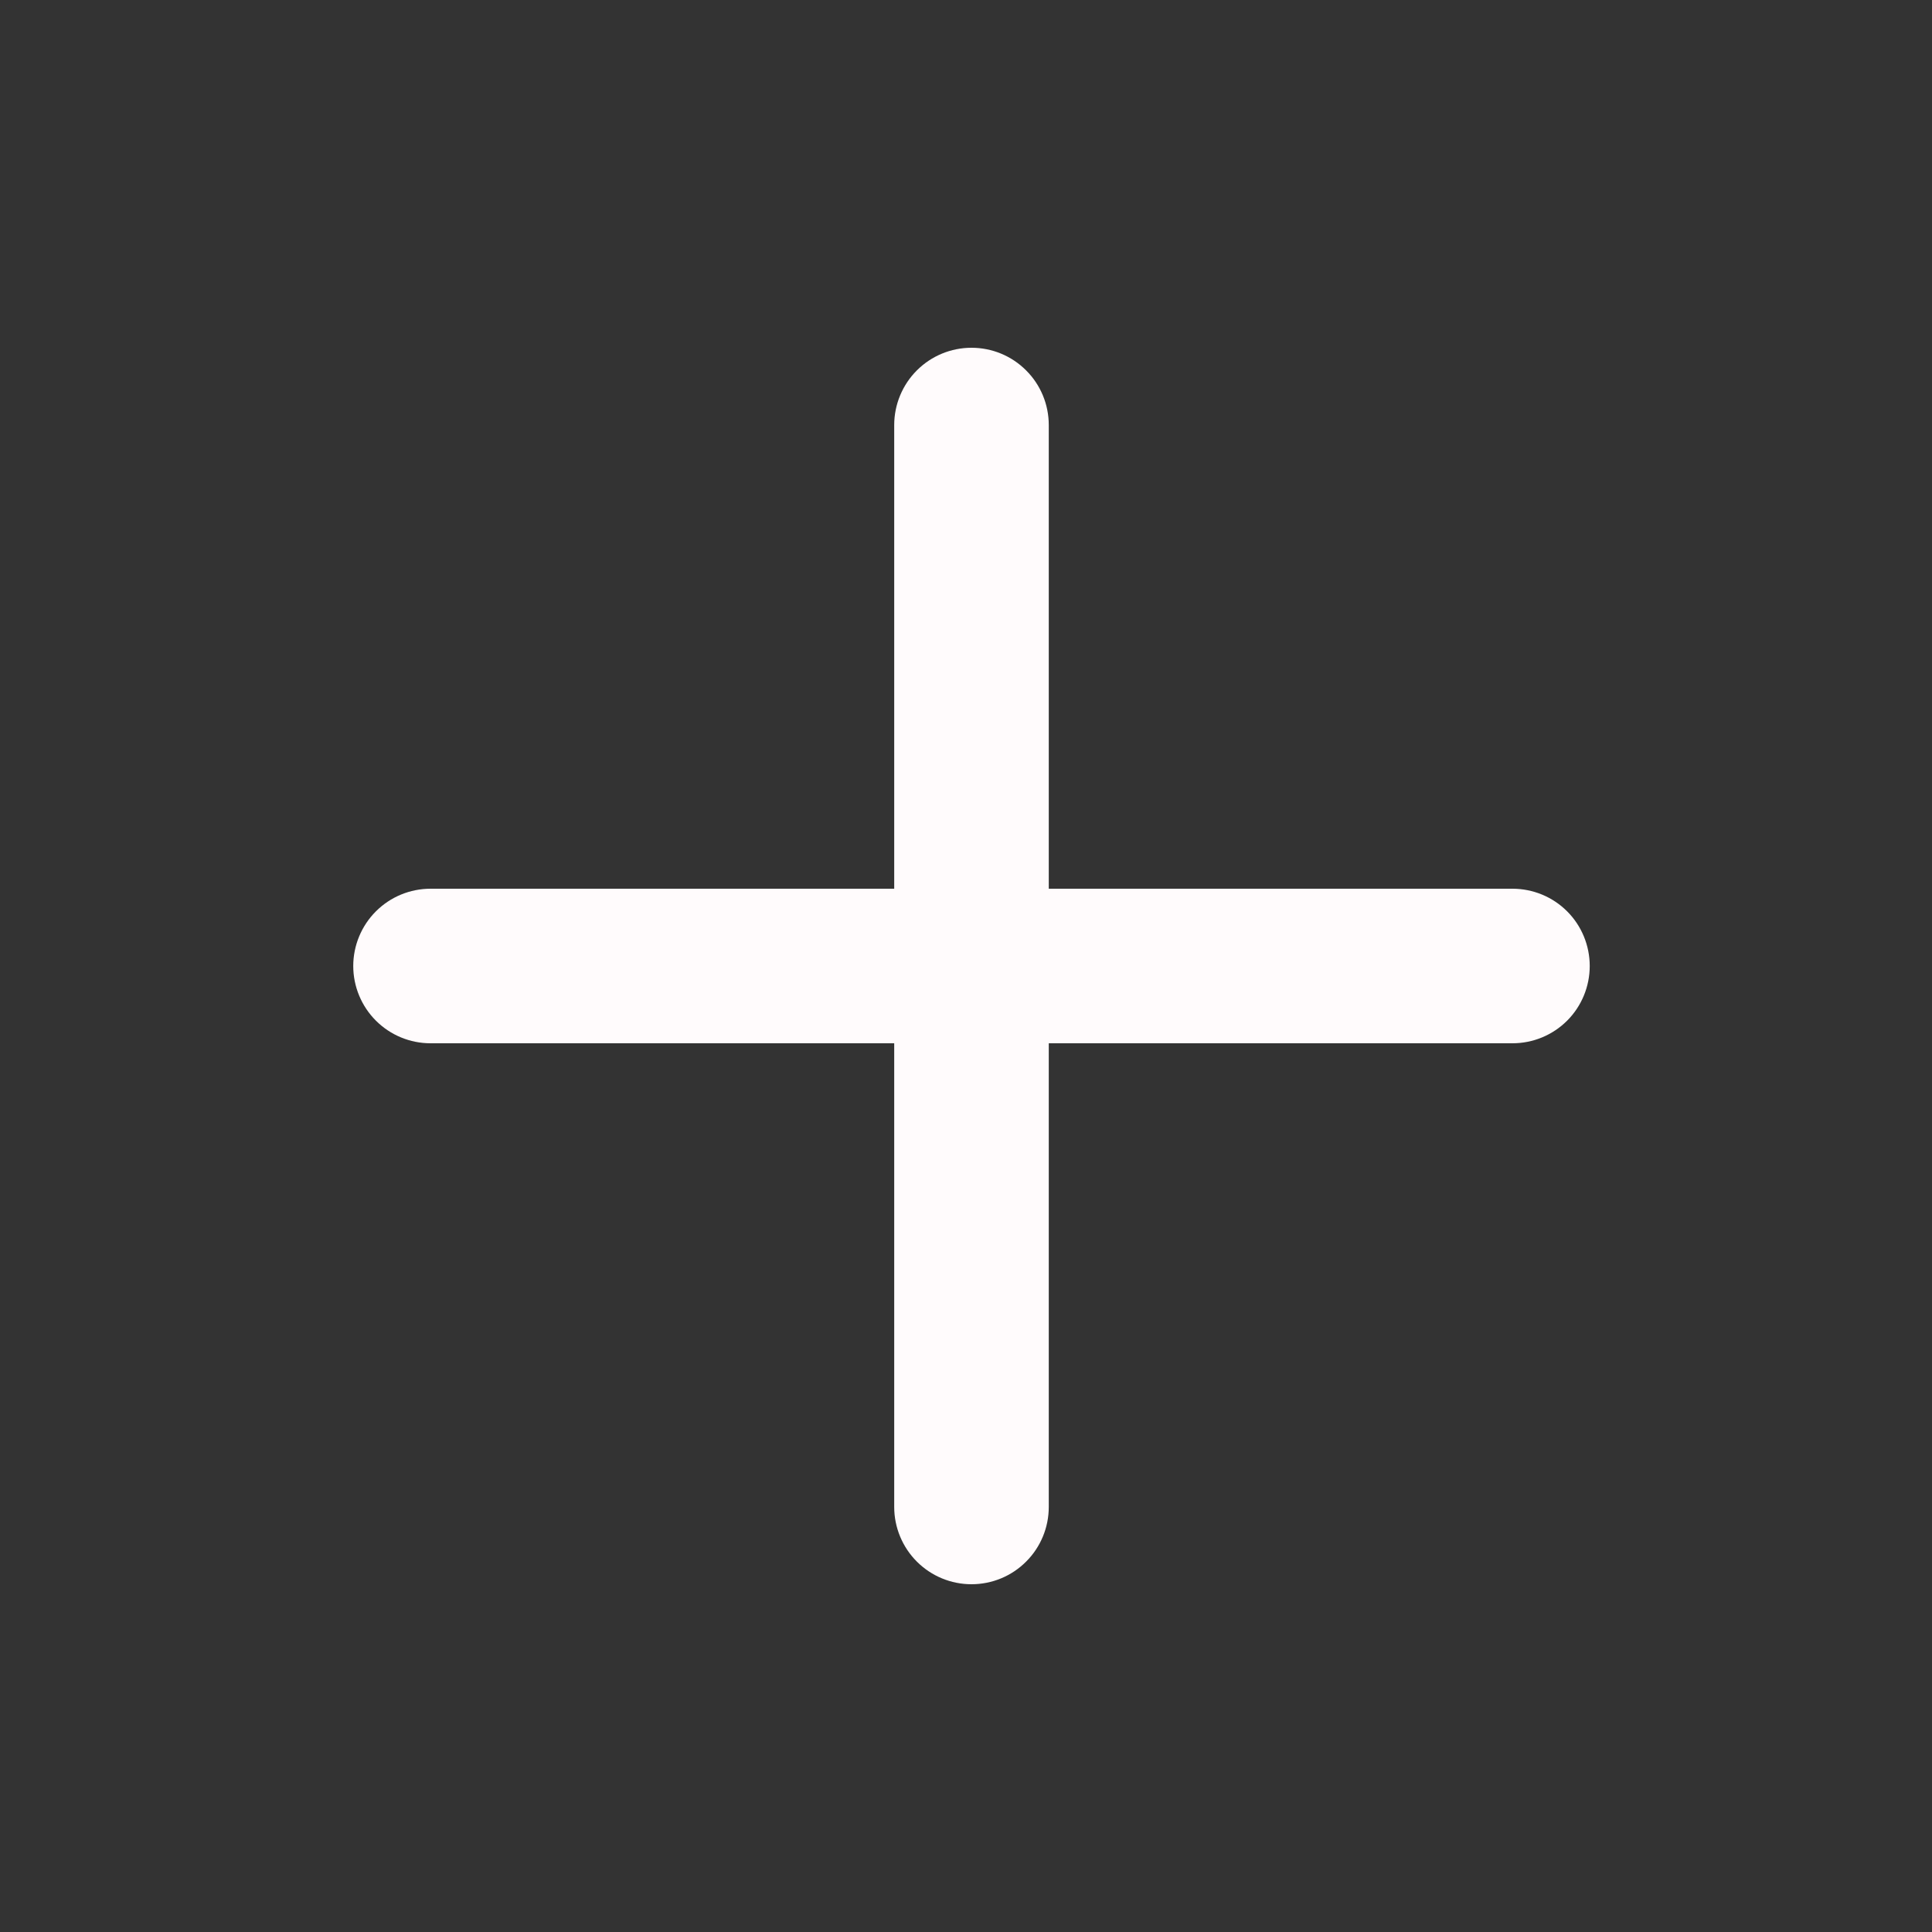 <svg width="25" height="25" viewBox="0 0 25 25" fill="none" xmlns="http://www.w3.org/2000/svg">
<rect x="0" y="0" width="25" height="25" fill="#333333" stroke="none"/>
<g id="u:plus">
<path id="Vector" d="M19.571 11.5H13.571V5.5C13.571 5.235 13.466 4.98 13.278 4.793C13.091 4.605 12.837 4.5 12.571 4.5C12.306 4.5 12.052 4.605 11.864 4.793C11.677 4.98 11.571 5.235 11.571 5.5V11.5H5.571C5.306 11.5 5.052 11.605 4.864 11.793C4.677 11.98 4.571 12.235 4.571 12.5C4.571 12.765 4.677 13.02 4.864 13.207C5.052 13.395 5.306 13.5 5.571 13.5H11.571V19.5C11.571 19.765 11.677 20.02 11.864 20.207C12.052 20.395 12.306 20.5 12.571 20.5C12.837 20.5 13.091 20.395 13.278 20.207C13.466 20.02 13.571 19.765 13.571 19.5V13.5H19.571C19.837 13.5 20.091 13.395 20.279 13.207C20.466 13.02 20.571 12.765 20.571 12.5C20.571 12.235 20.466 11.98 20.279 11.793C20.091 11.605 19.837 11.5 19.571 11.5Z" fill="#FFFBFC"/>
</g>
</svg>
